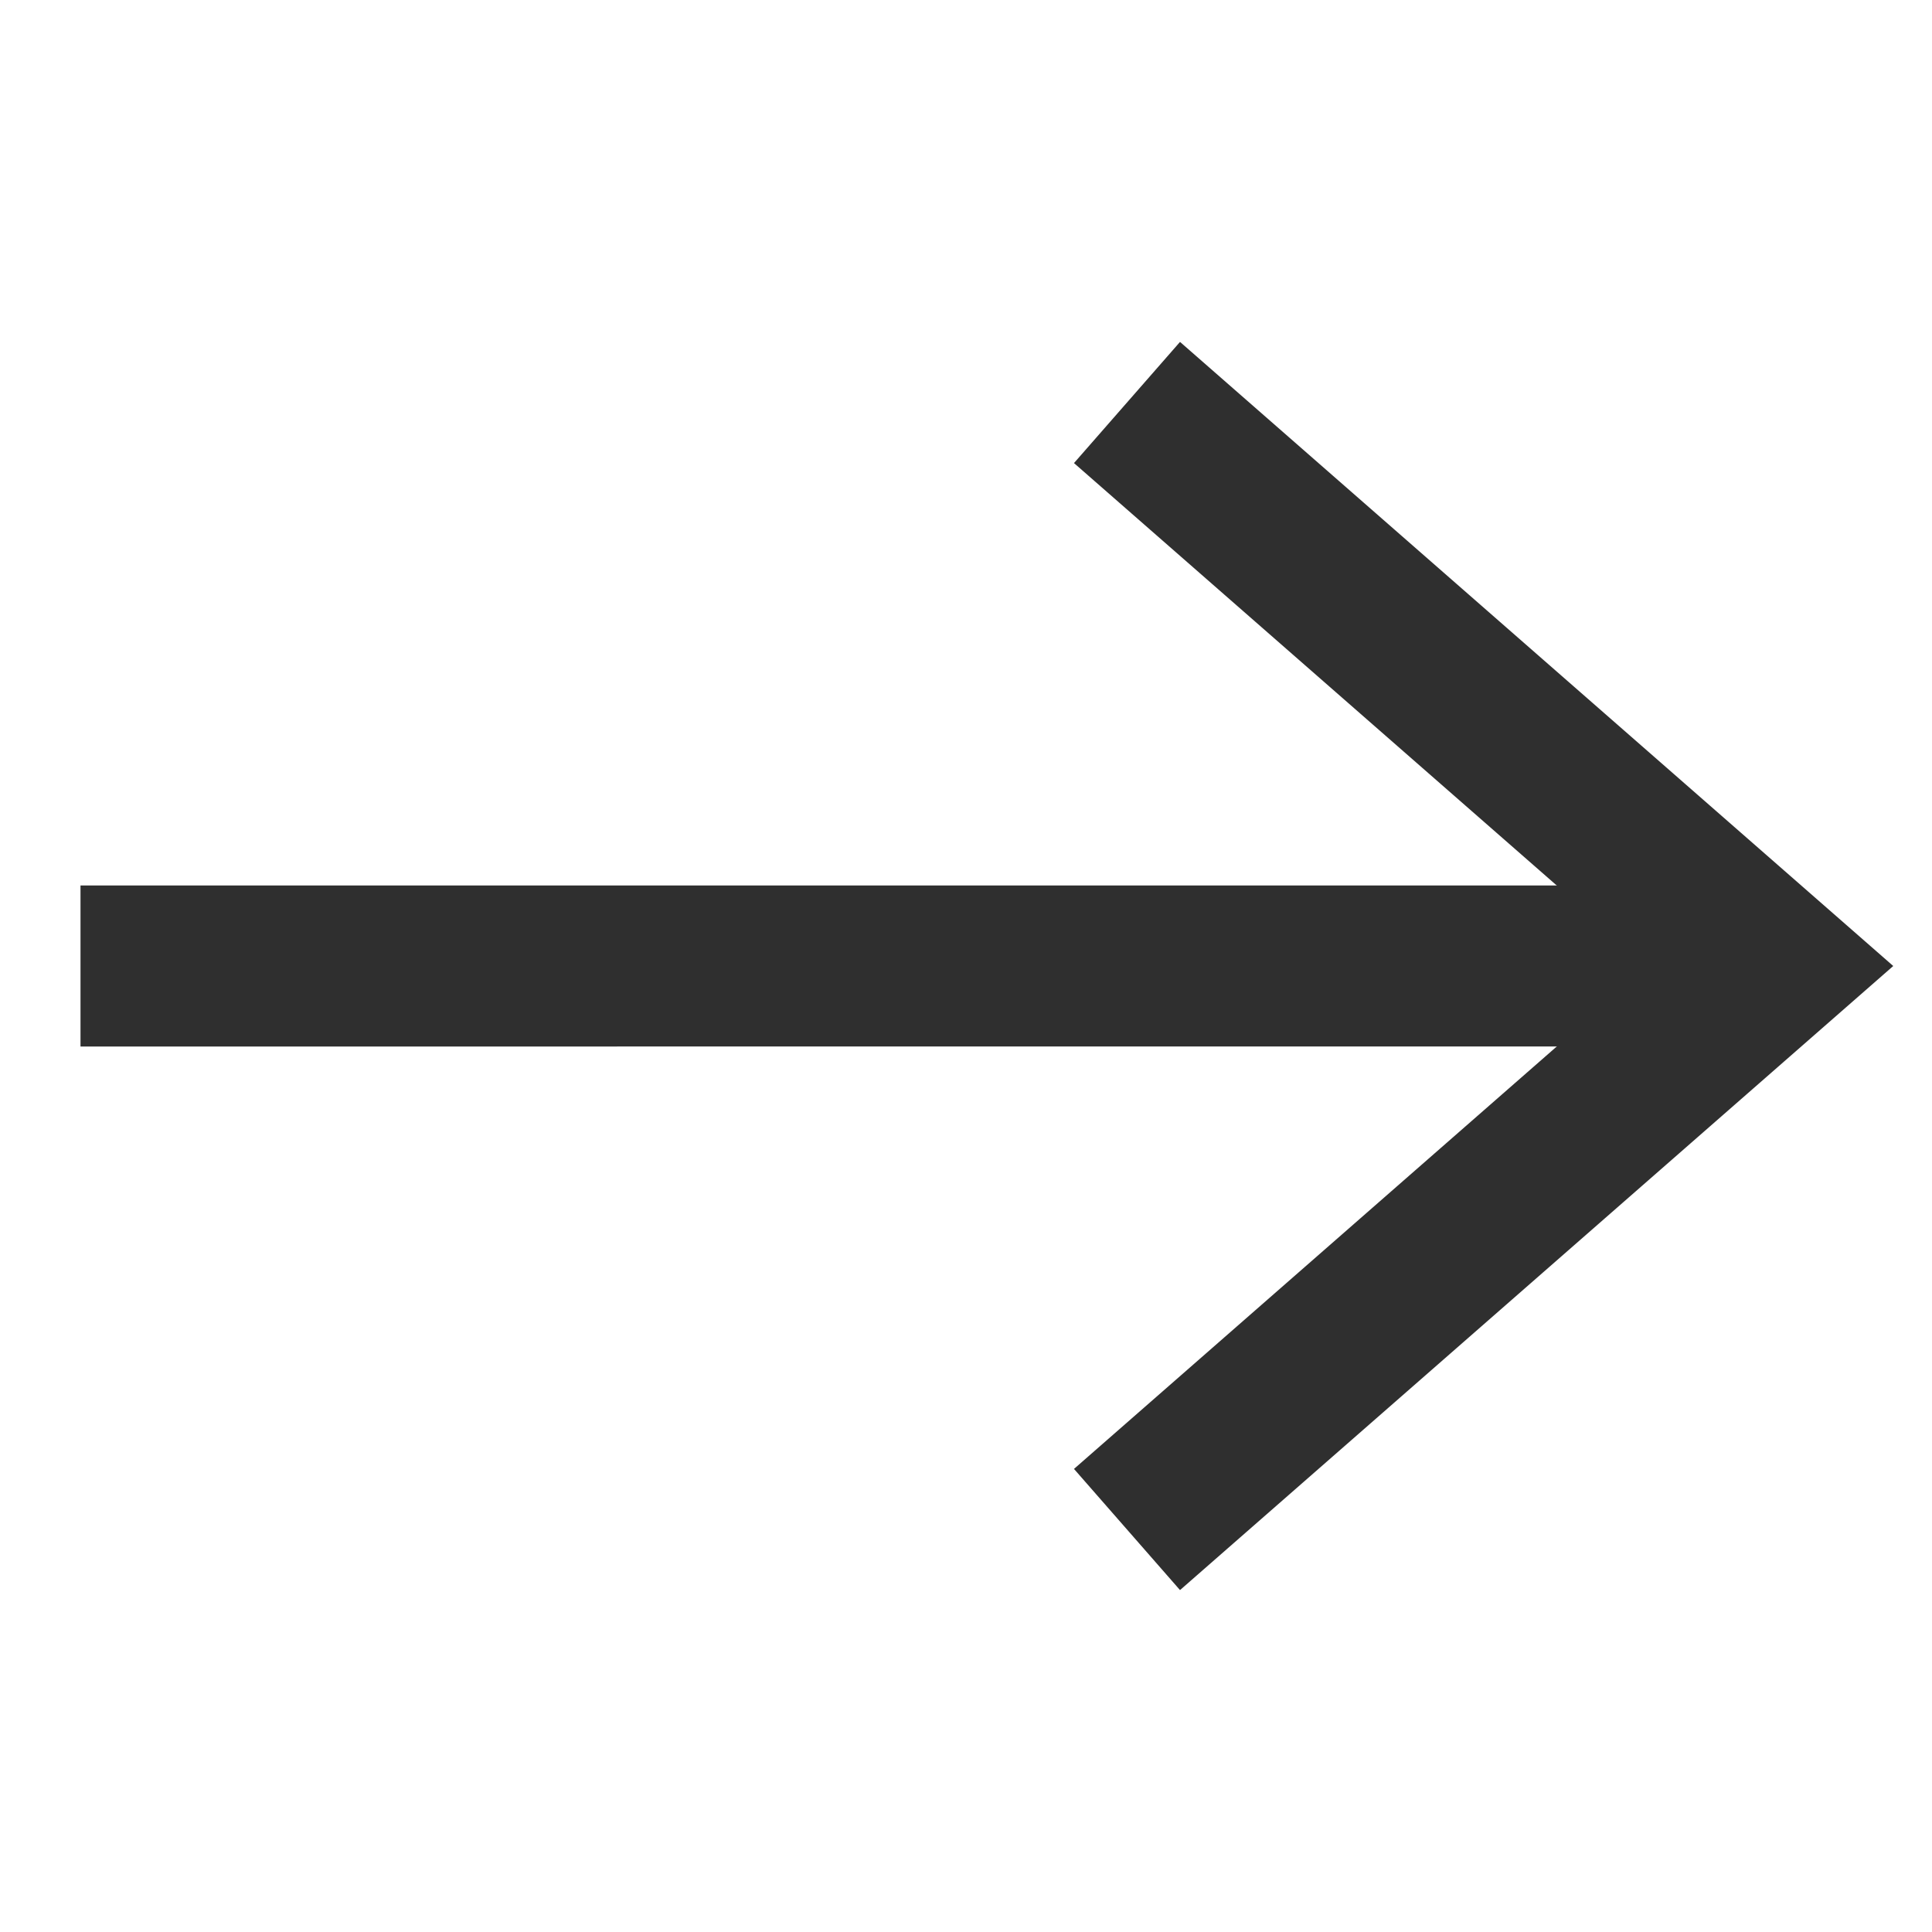 <svg xmlns="http://www.w3.org/2000/svg" width="24" height="24" viewBox="0 0 24 24">
    <g fill="none" fill-rule="evenodd">
        <path fill="#2F2F2F" d="M1 11h20v2H1z"/>
        <path stroke="#2F2F2F" stroke-width="2" d="M14 19l8-7-8-7"/>
    </g>
</svg>
